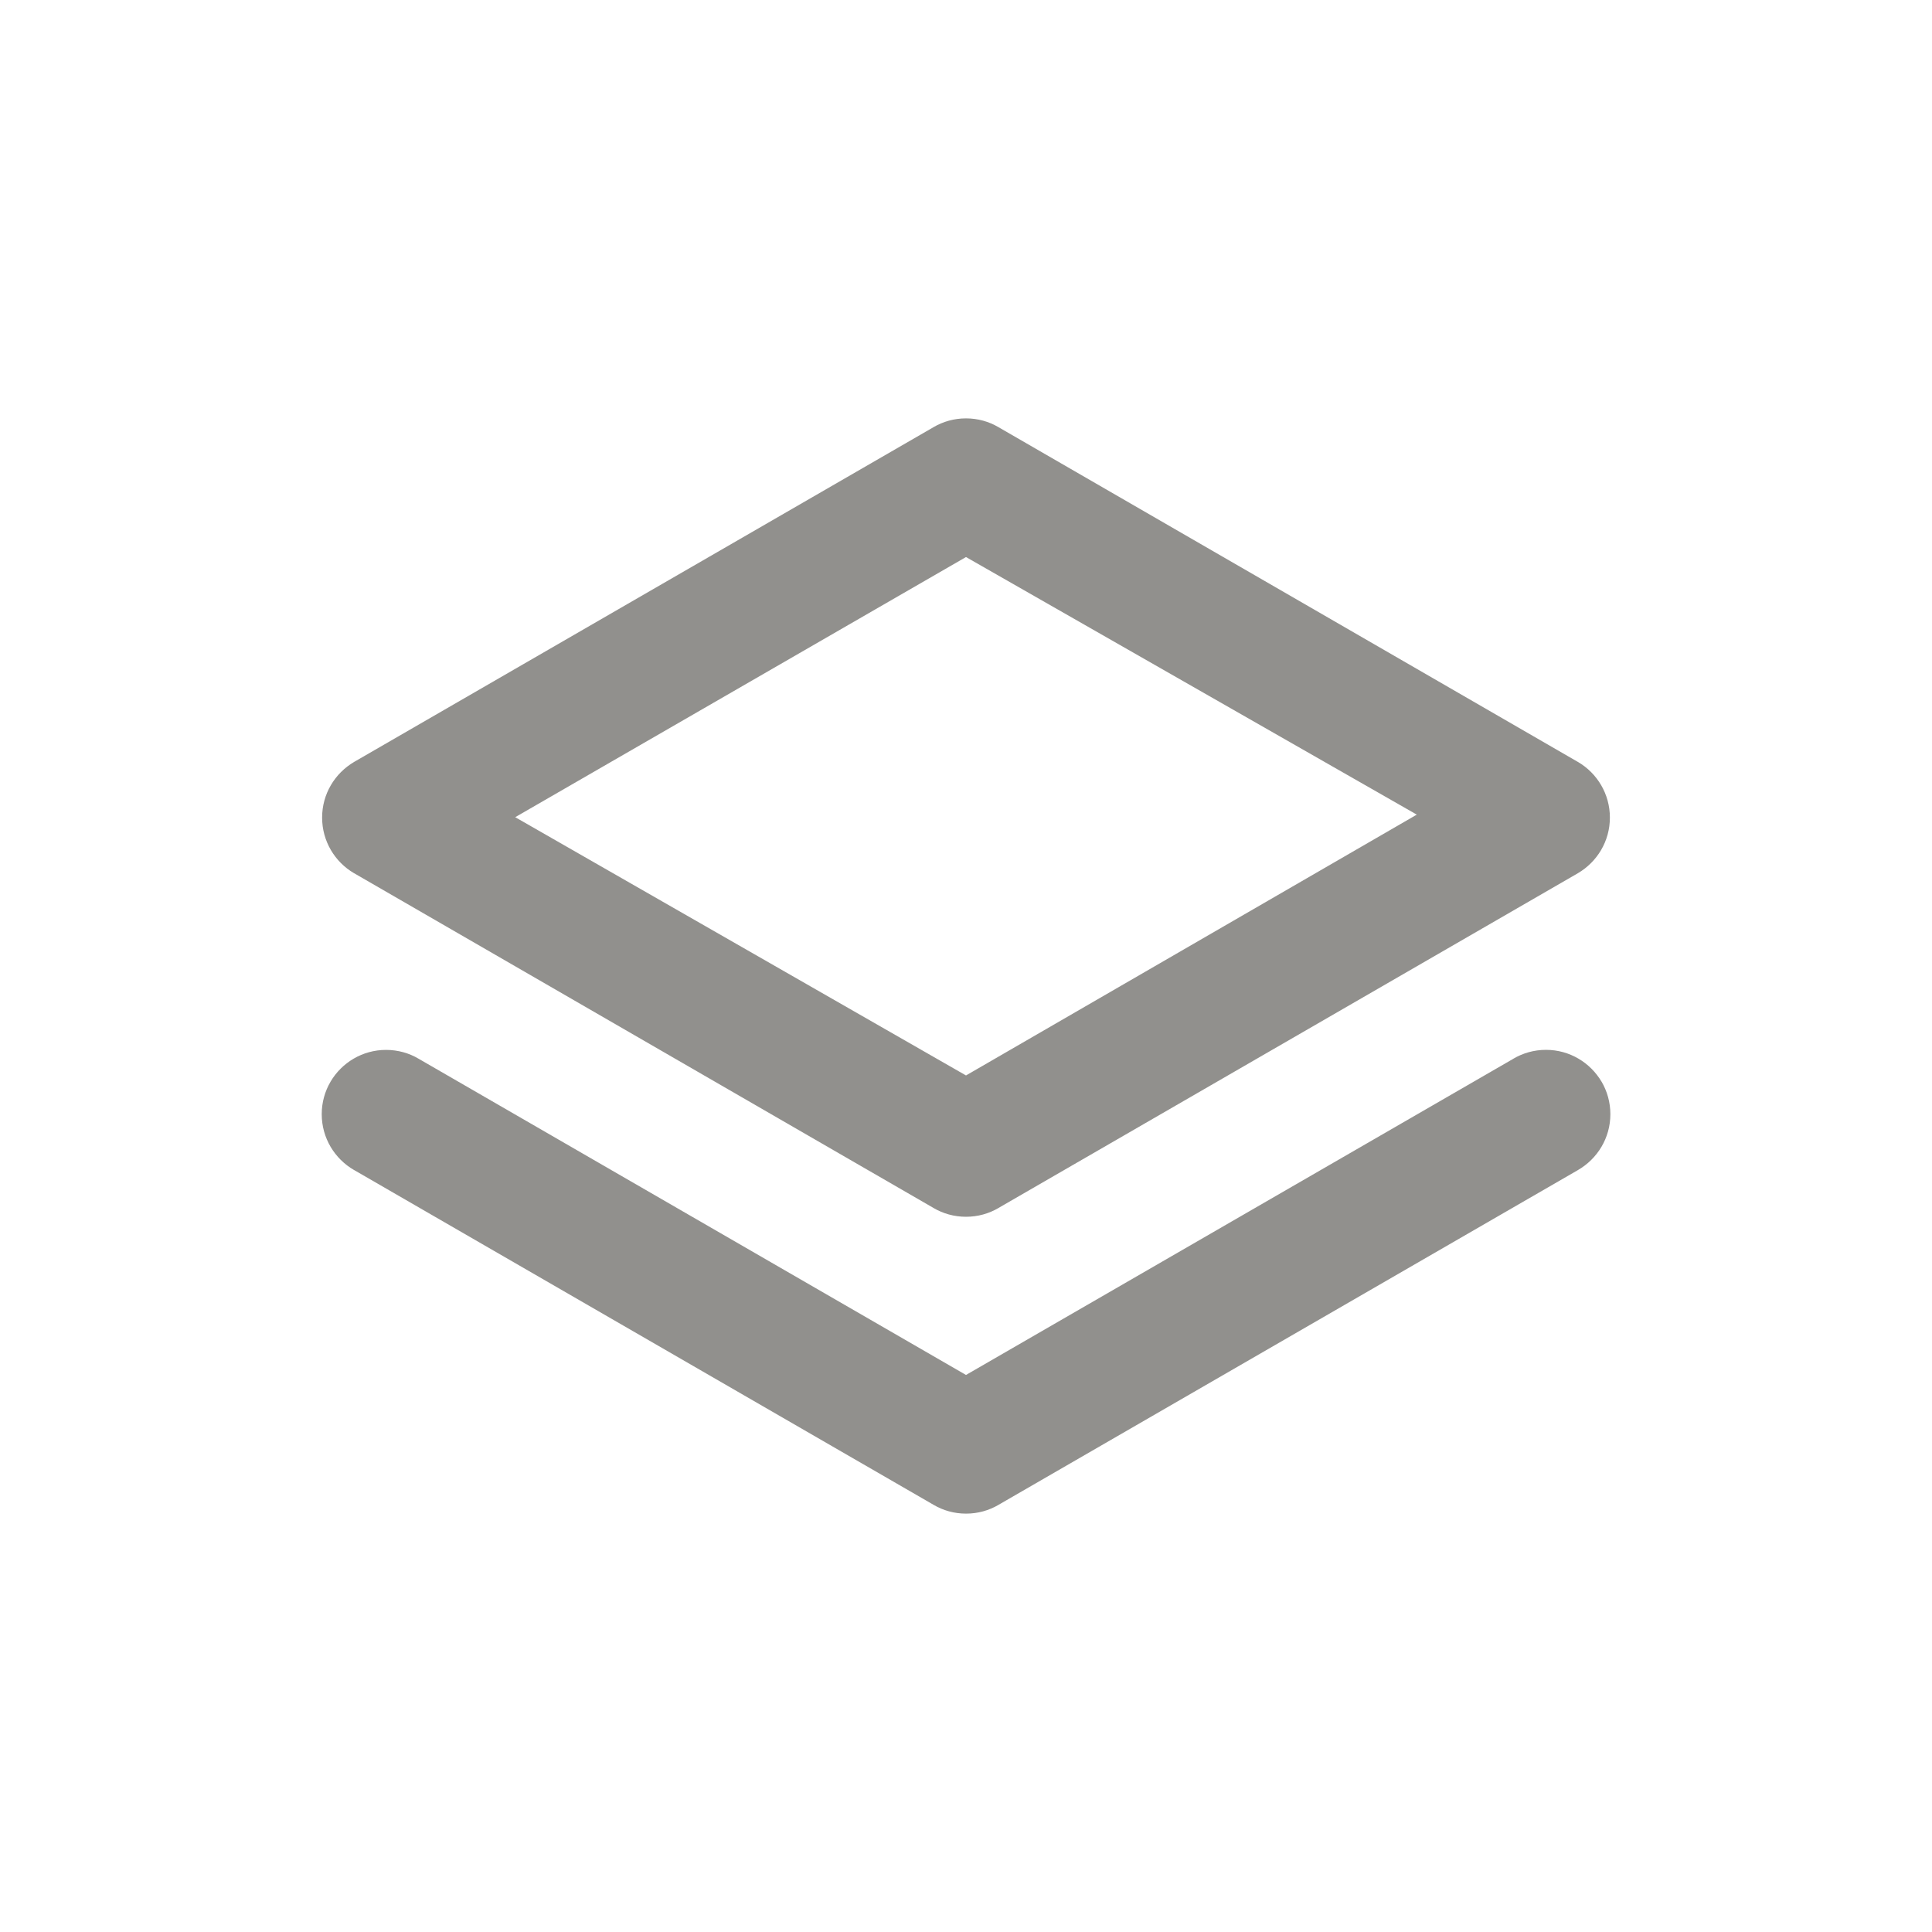 <!-- Generated by IcoMoon.io -->
<svg version="1.1" xmlns="http://www.w3.org/2000/svg" width="40" height="40" viewBox="0 0 40 40">
<title>layers</title>
<path fill="#91908d" d="M7.333 18.080l12 6.933c0.191 0.112 0.421 0.179 0.667 0.179s0.475-0.066 0.673-0.182l-0.006 0.003 12-6.933c0.4-0.235 0.664-0.663 0.664-1.153s-0.264-0.918-0.658-1.15l-0.006-0.003-12-6.933c-0.191-0.112-0.421-0.179-0.667-0.179s-0.475 0.066-0.673 0.182l0.006-0.003-12 6.933c-0.4 0.235-0.664 0.663-0.664 1.153s0.264 0.918 0.658 1.15l0.006 0.003zM20 11.533l9.333 5.333-9.333 5.4-9.333-5.347zM31.333 21.92l-11.333 6.547-11.333-6.547c-0.193-0.115-0.426-0.183-0.674-0.183-0.489 0-0.917 0.264-1.149 0.657l-0.003 0.006c-0.113 0.192-0.18 0.422-0.18 0.668 0 0.493 0.268 0.924 0.667 1.155l0.006 0.003 12 6.933c0.191 0.112 0.421 0.179 0.667 0.179s0.475-0.066 0.673-0.182l-0.006 0.003 12-6.933c0.405-0.234 0.673-0.665 0.673-1.158 0-0.246-0.067-0.477-0.183-0.675l0.003 0.006c-0.235-0.399-0.663-0.663-1.153-0.663-0.249 0-0.481 0.068-0.68 0.186l0.006-0.003z"></path>
</svg>
